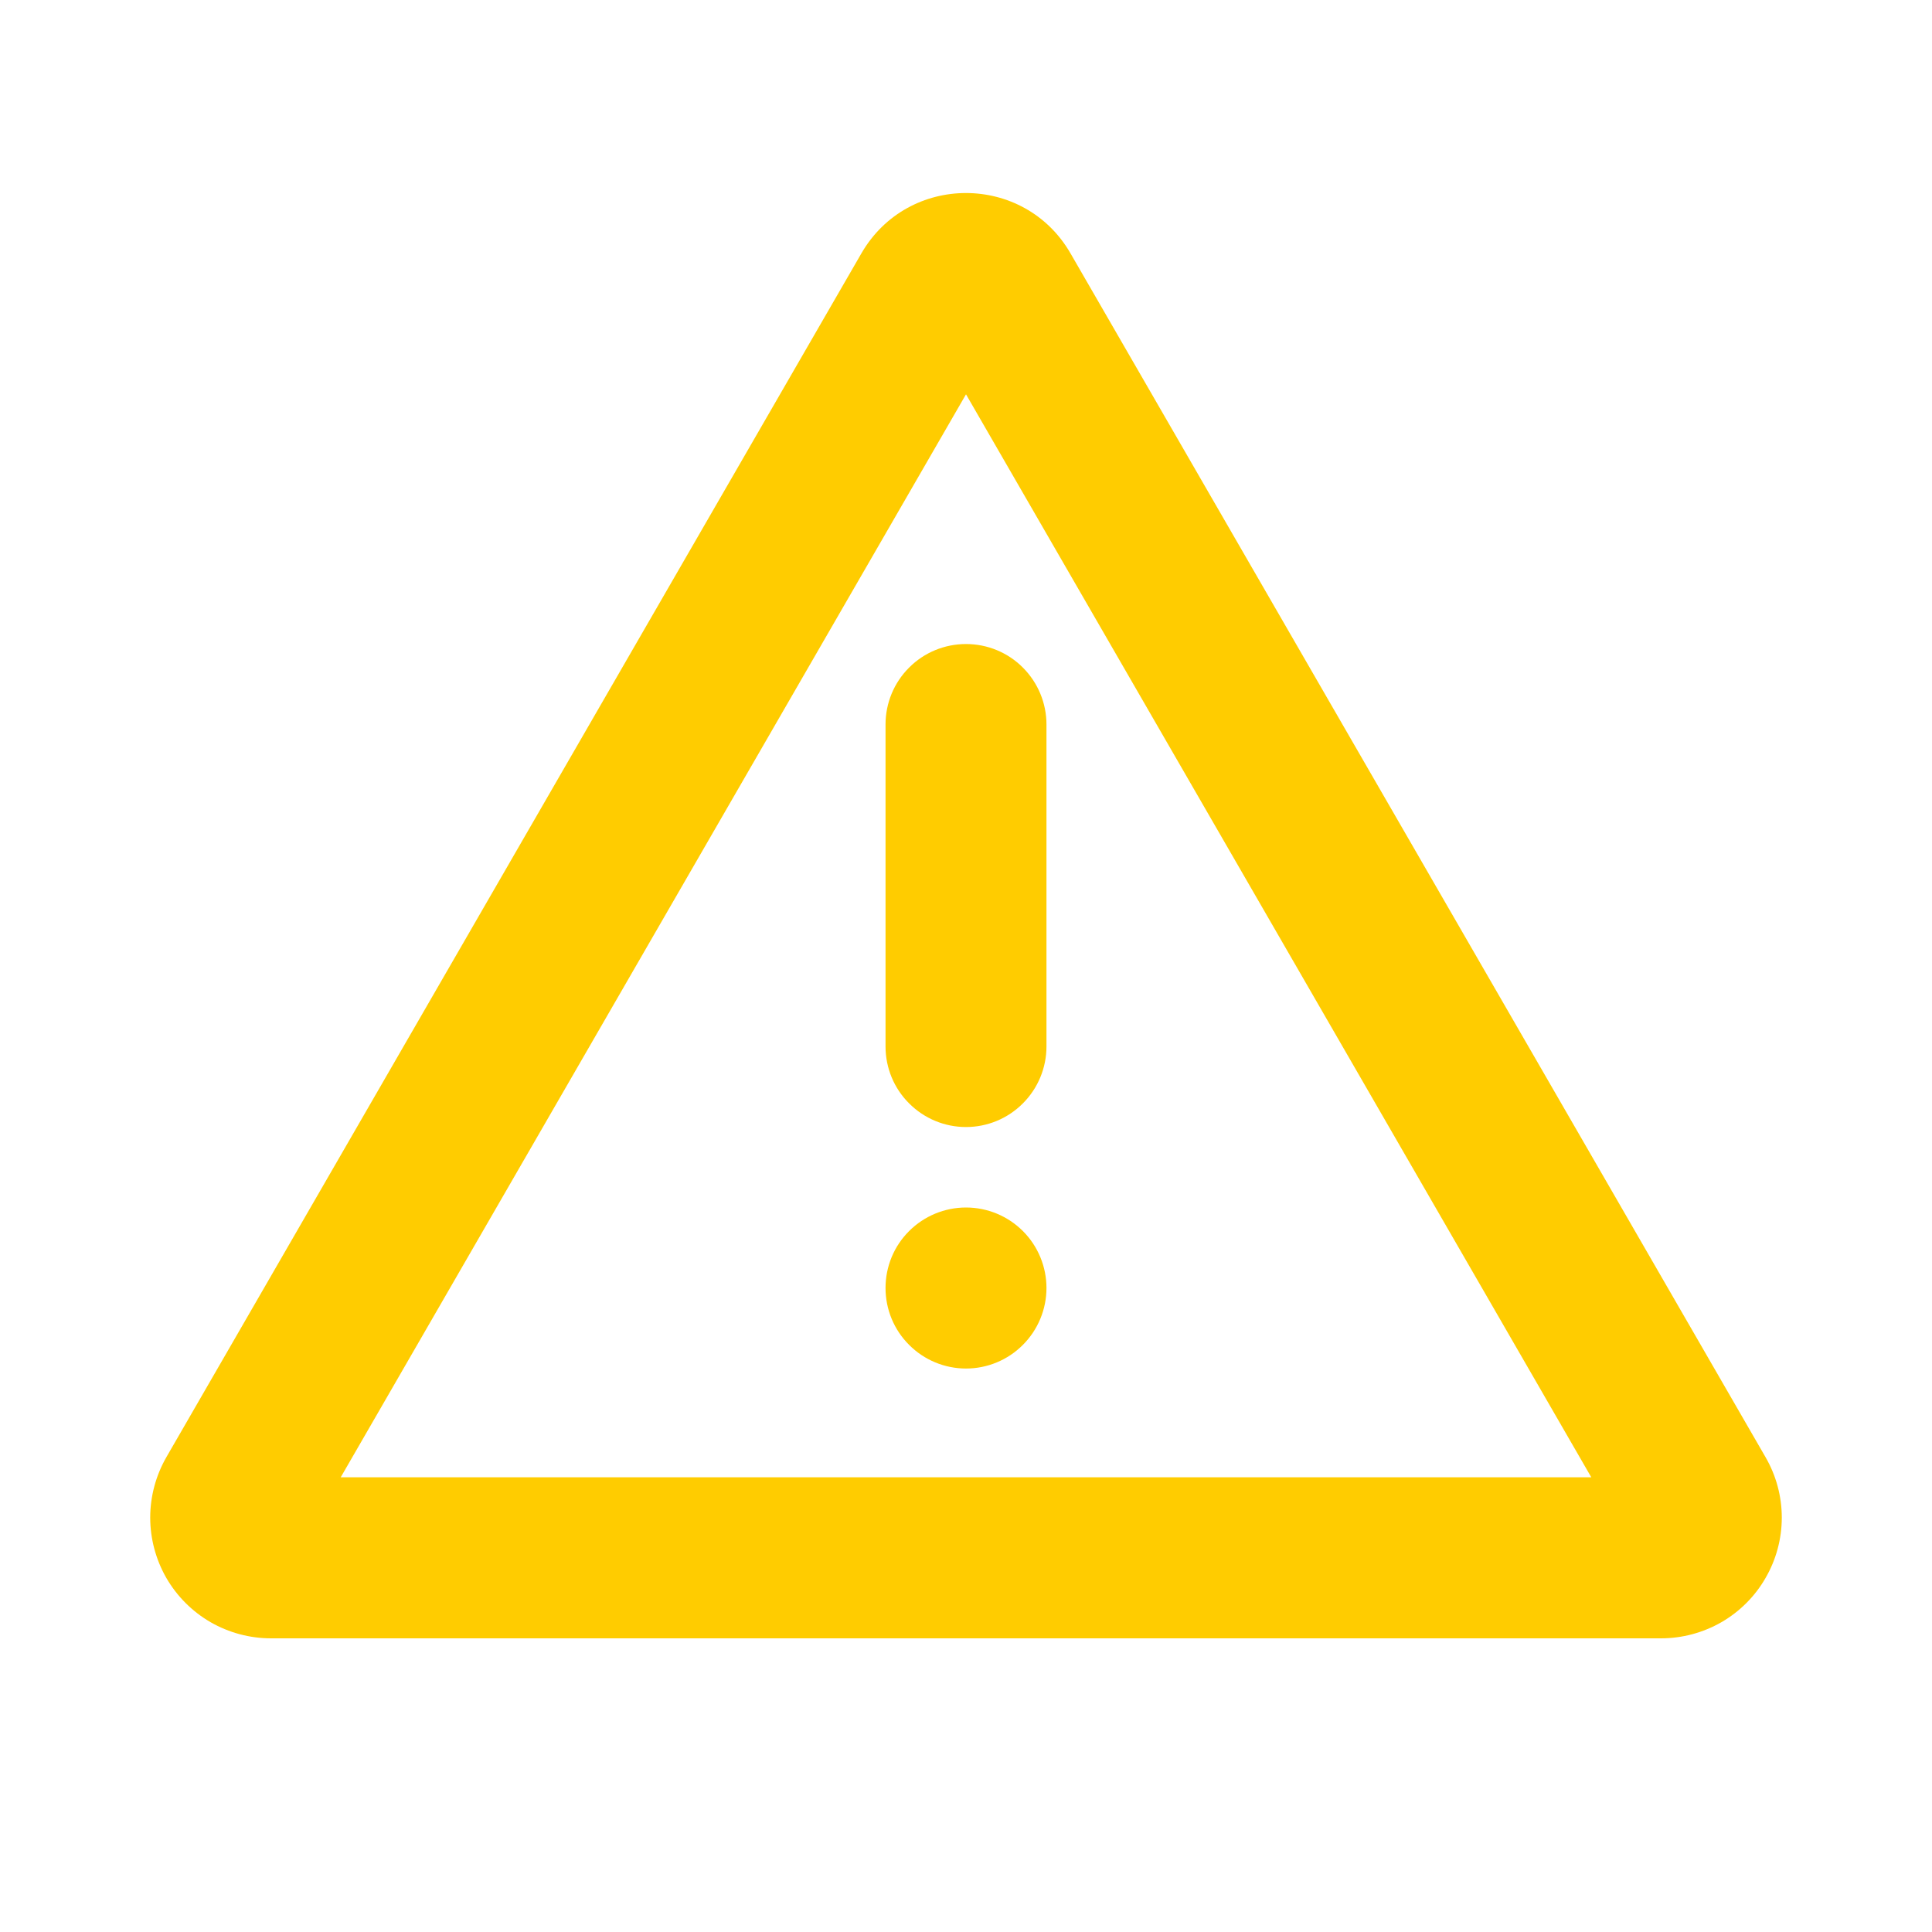 <svg width="20" height="20" viewBox="0 0 20 20" fill="none" xmlns="http://www.w3.org/2000/svg">
<g clip-path="url(#clip0_705_514)">
<path d="M11.082 2.623L18.277 15.085C18.387 15.275 18.445 15.491 18.445 15.71C18.445 15.929 18.387 16.145 18.277 16.335C18.168 16.525 18.01 16.683 17.82 16.793C17.63 16.902 17.414 16.96 17.195 16.96H2.805C2.586 16.96 2.37 16.902 2.18 16.793C1.99 16.683 1.832 16.525 1.722 16.335C1.613 16.145 1.555 15.929 1.555 15.71C1.555 15.491 1.613 15.275 1.722 15.085L8.917 2.623C9.398 1.79 10.601 1.79 11.082 2.623ZM10 4.082L3.527 15.293H16.473L10 4.082ZM10 12.5C10.221 12.5 10.433 12.588 10.589 12.744C10.745 12.9 10.833 13.112 10.833 13.333C10.833 13.554 10.745 13.766 10.589 13.922C10.433 14.079 10.221 14.167 10 14.167C9.779 14.167 9.567 14.079 9.411 13.922C9.254 13.766 9.167 13.554 9.167 13.333C9.167 13.112 9.254 12.9 9.411 12.744C9.567 12.588 9.779 12.5 10 12.5ZM10 6.667C10.221 6.667 10.433 6.754 10.589 6.911C10.745 7.067 10.833 7.279 10.833 7.5V10.833C10.833 11.054 10.745 11.266 10.589 11.422C10.433 11.579 10.221 11.667 10 11.667C9.779 11.667 9.567 11.579 9.411 11.422C9.254 11.266 9.167 11.054 9.167 10.833V7.5C9.167 7.279 9.254 7.067 9.411 6.911C9.567 6.754 9.779 6.667 10 6.667Z" fill="#FFCC00"/>
</g>
<defs>
<clipPath id="clip0_705_514">
<rect width="20" height="20" fill="white"/>
</clipPath>
</defs>
</svg>
